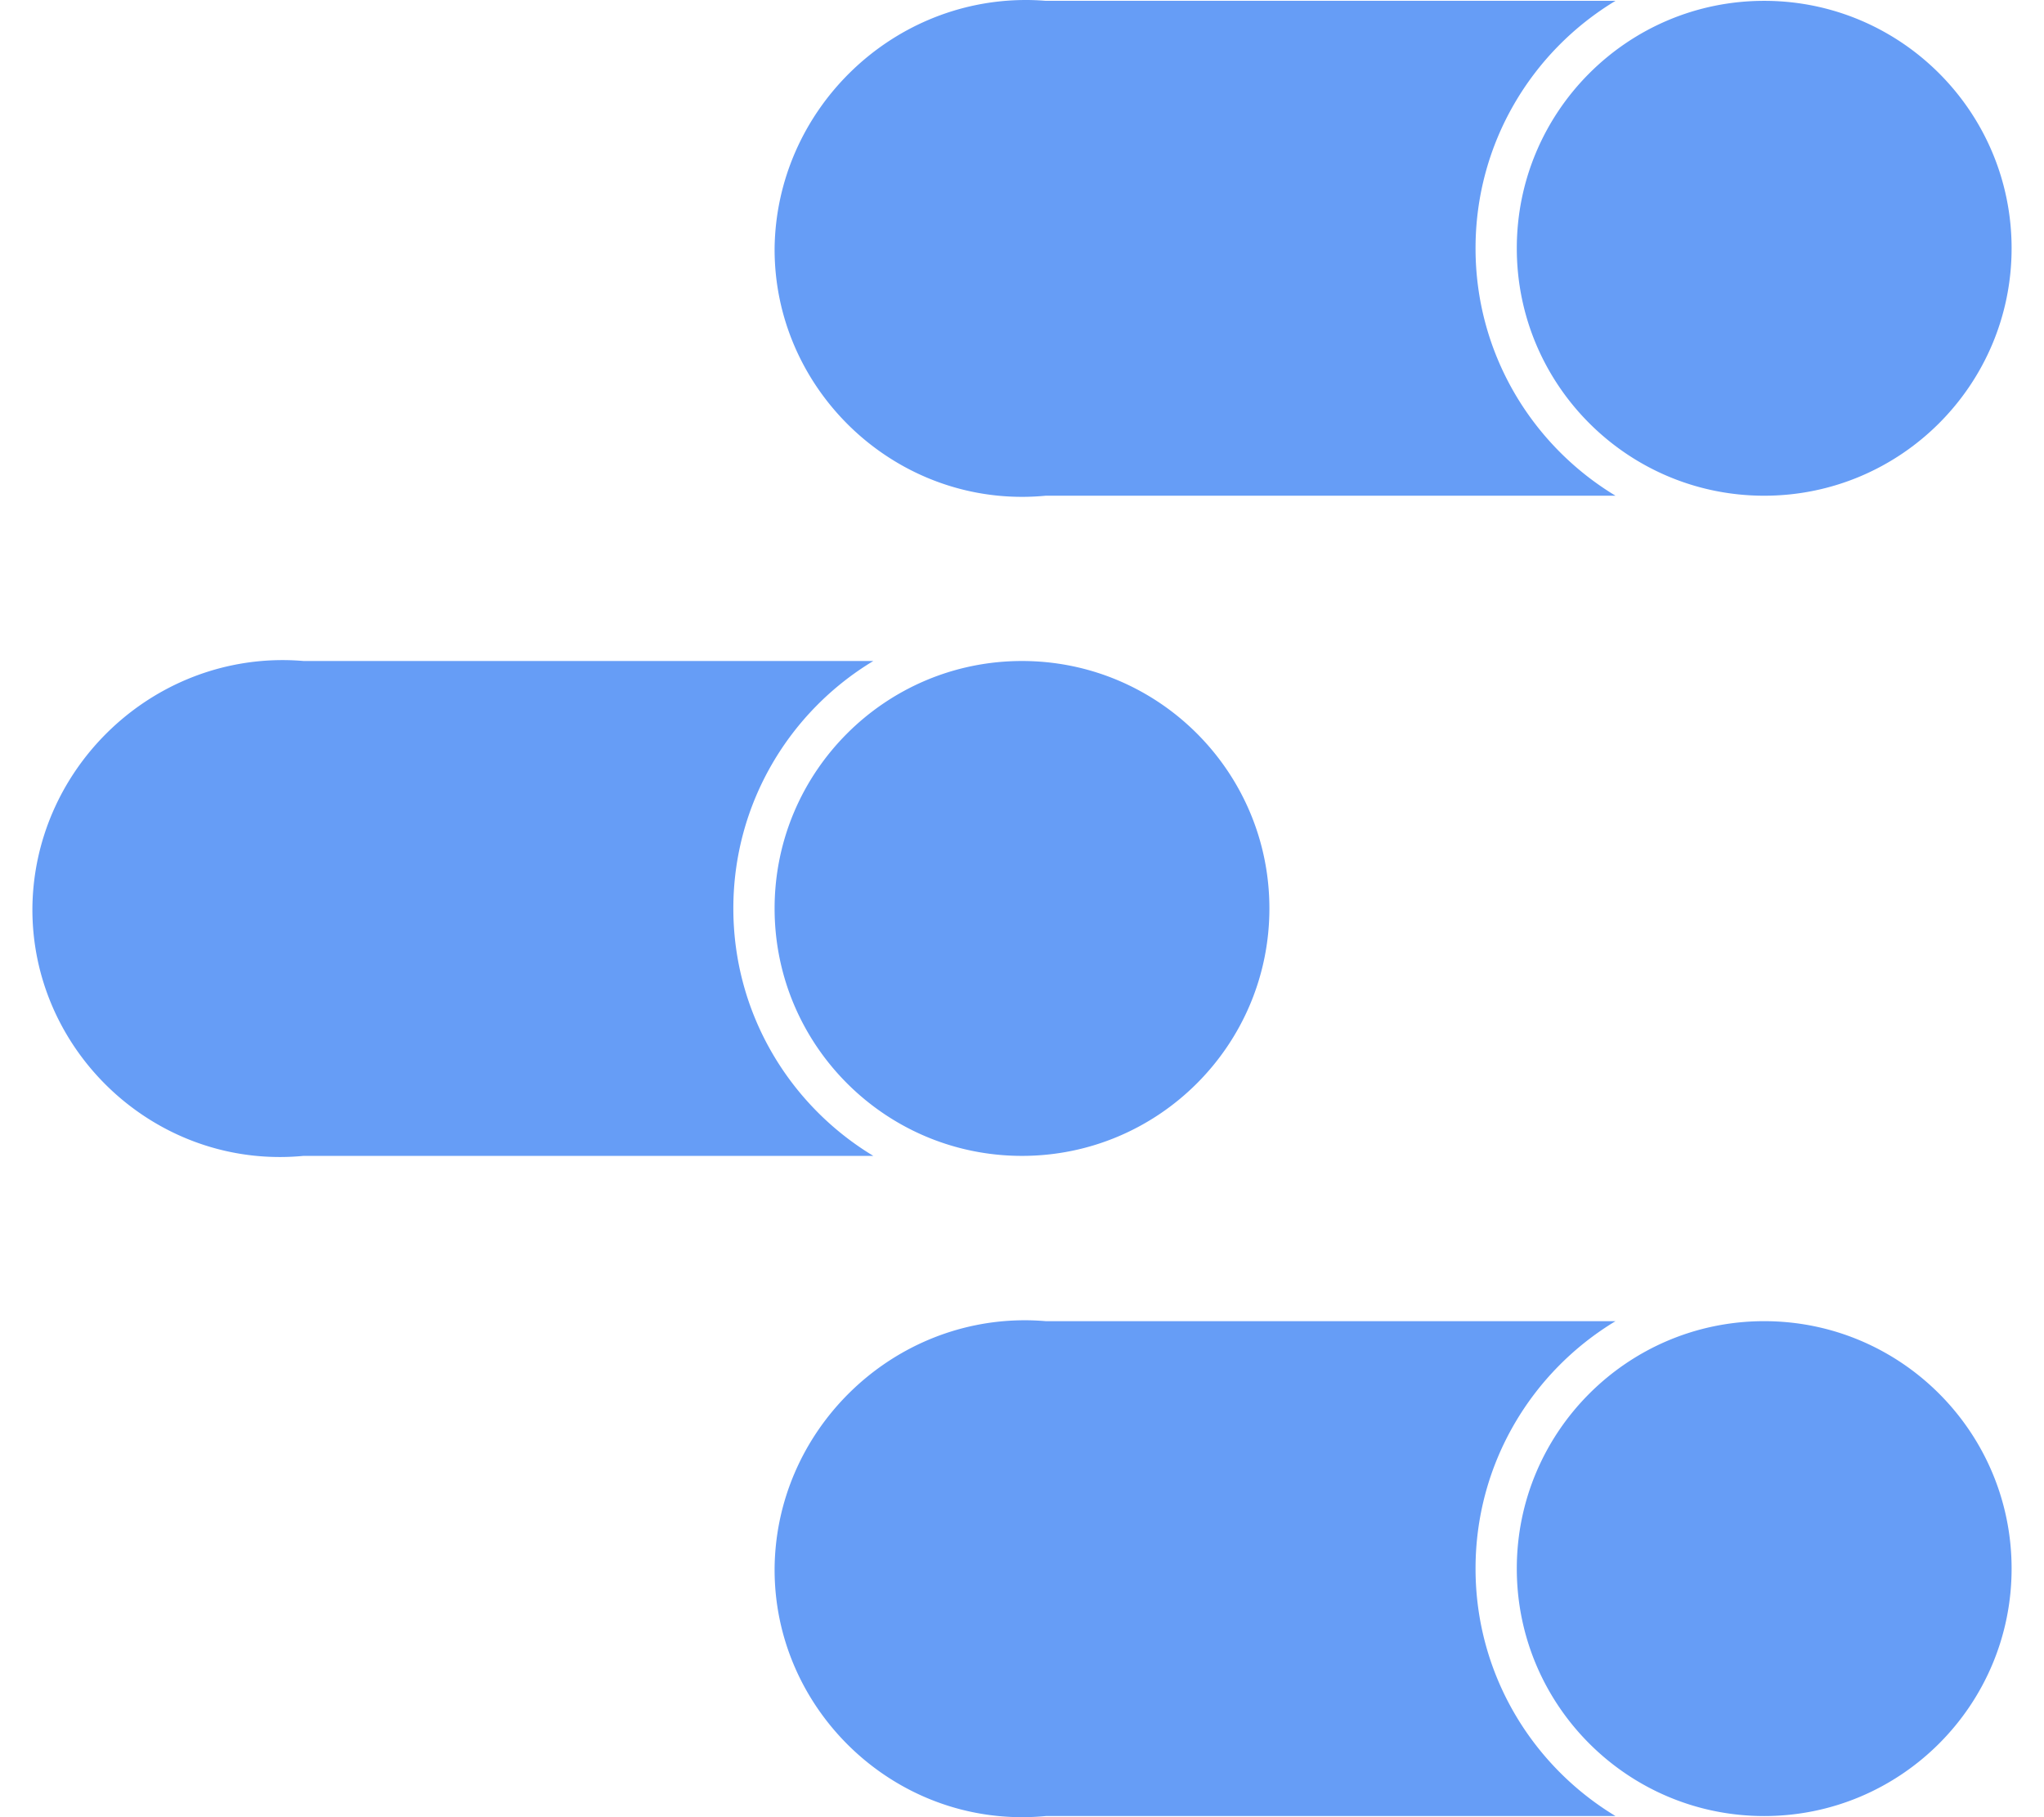 <svg fill="#669DF6" role="img" viewBox="0 0 27 24" xmlns="http://www.w3.org/2000/svg"><title>Google Data Studio</title><path d="M21.34 23.985c-1.107-0.668-1.849-1.882-1.849-3.268 0-1.387 0.742-2.601 1.849-3.268h-7.526a3.305 3.305 0 0 0-0.275-0.012c-1.804 0-3.292 1.476-3.307 3.28v0.015c0 1.792 1.475 3.268 3.268 3.268 0.105 0 0.209-0.005 0.314-0.015h7.526Zm1.964-6.536c1.804 0 3.268 1.464 3.268 3.268s-1.464 3.268-3.268 3.268-3.268-1.464-3.268-3.268 1.464-3.268 3.268-3.268Zm-11.768-2.183c-1.107-0.668-1.849-1.882-1.849-3.268 0-1.387 0.742-2.601 1.849-3.268H4.01a3.305 3.305 0 0 0-0.275-0.012C1.931 8.718 0.443 10.194 0.428 11.998v0.015c0 1.792 1.475 3.268 3.268 3.268 0.105 0 0.209-0.005 0.314-0.015h7.526Zm1.964-6.536c1.804 0 3.268 1.464 3.268 3.268s-1.464 3.268-3.268 3.268-3.268-1.464-3.268-3.268 1.464-3.268 3.268-3.268Zm7.84-2.183c-1.107-0.668-1.849-1.882-1.849-3.268 0-1.387 0.742-2.601 1.849-3.268h-7.526c-0.087-0.007-0.174-0.011-0.262-0.011C11.746 0 10.255 1.473 10.232 3.279v0.015c0 1.792 1.475 3.268 3.268 3.268 0.105 0 0.209-0.005 0.314-0.015h7.526Zm1.964-6.536c1.804 0 3.268 1.464 3.268 3.268s-1.464 3.268-3.268 3.268-3.268-1.464-3.268-3.268 1.464-3.268 3.268-3.268Z"/></svg>
